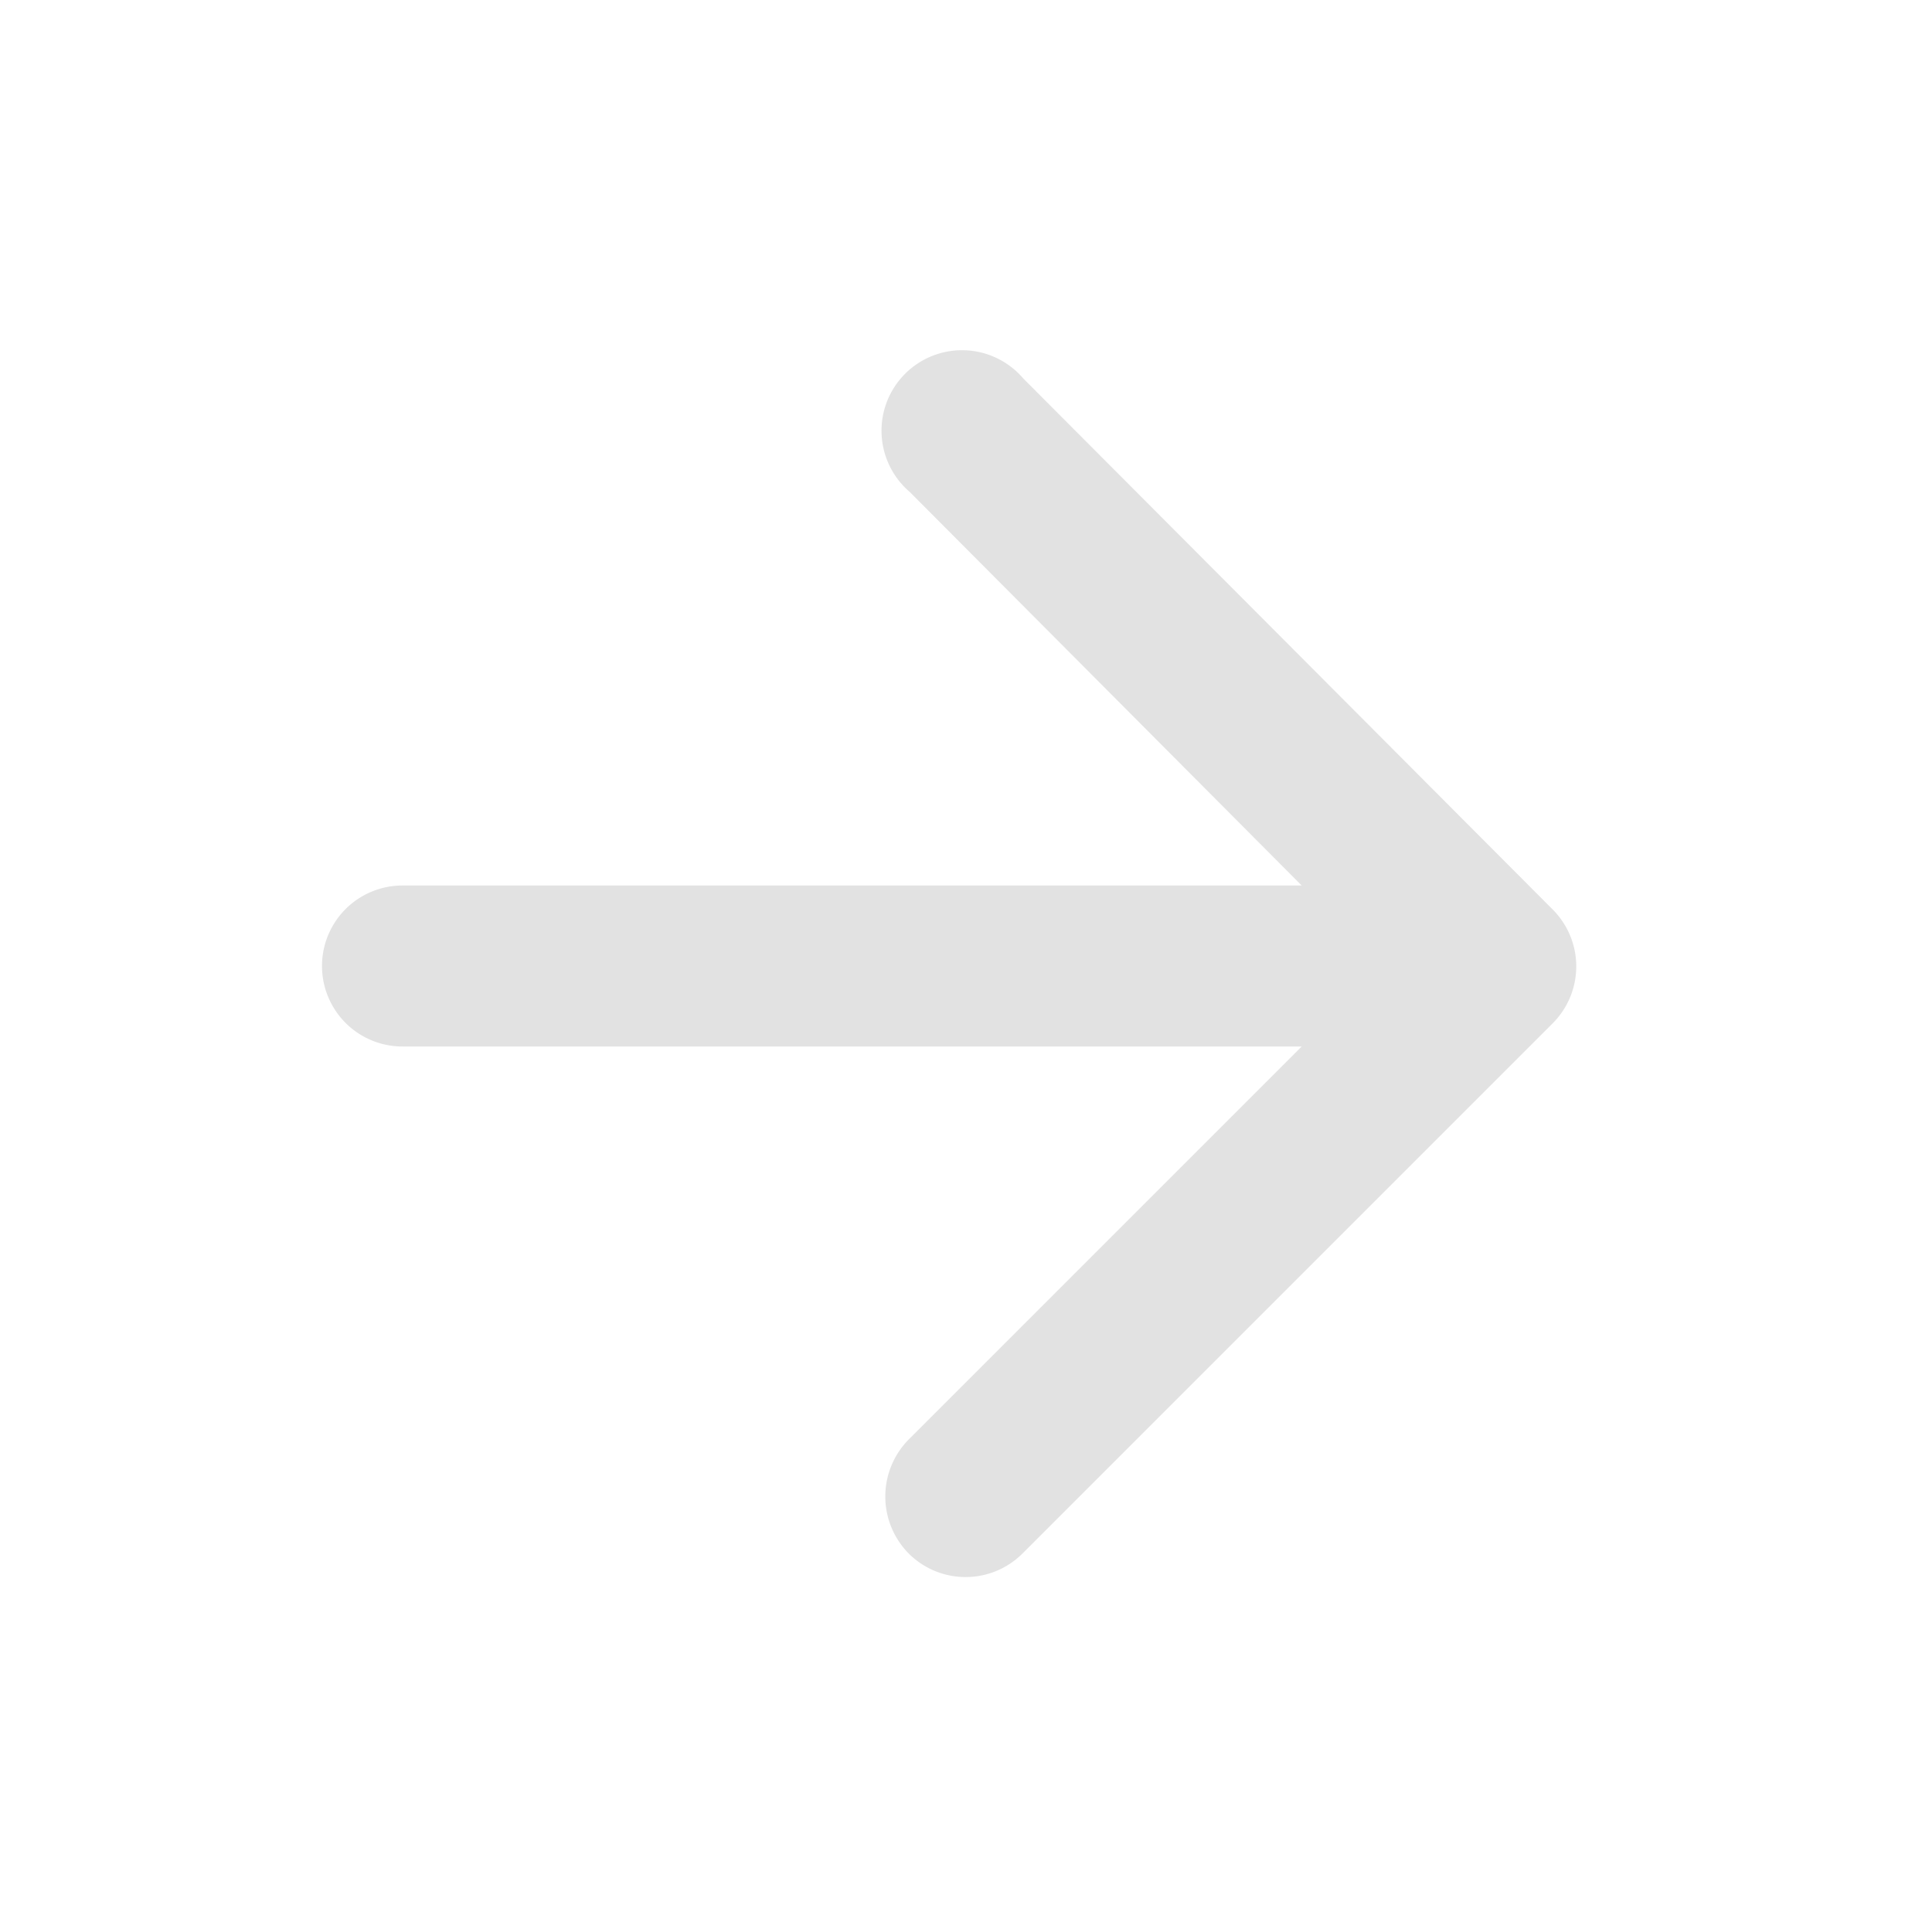 <svg xmlns="http://www.w3.org/2000/svg" width="24" height="24" viewBox="0 0 24 24"><g transform="translate(-972 -1405)"><path d="M0,0H24V24H0Z" transform="translate(972 1405)" fill="none"/><path d="M5,13H16.17l-4.88,4.88a1.008,1.008,0,0,0,0,1.42,1,1,0,0,0,1.41,0l6.59-6.59a1,1,0,0,0,0-1.41L12.71,4.7A1,1,0,1,0,11.3,6.11L16.17,11H5a1,1,0,0,0,0,2Z" transform="translate(972 1405)" fill="#e2e2e2"/></g></svg>